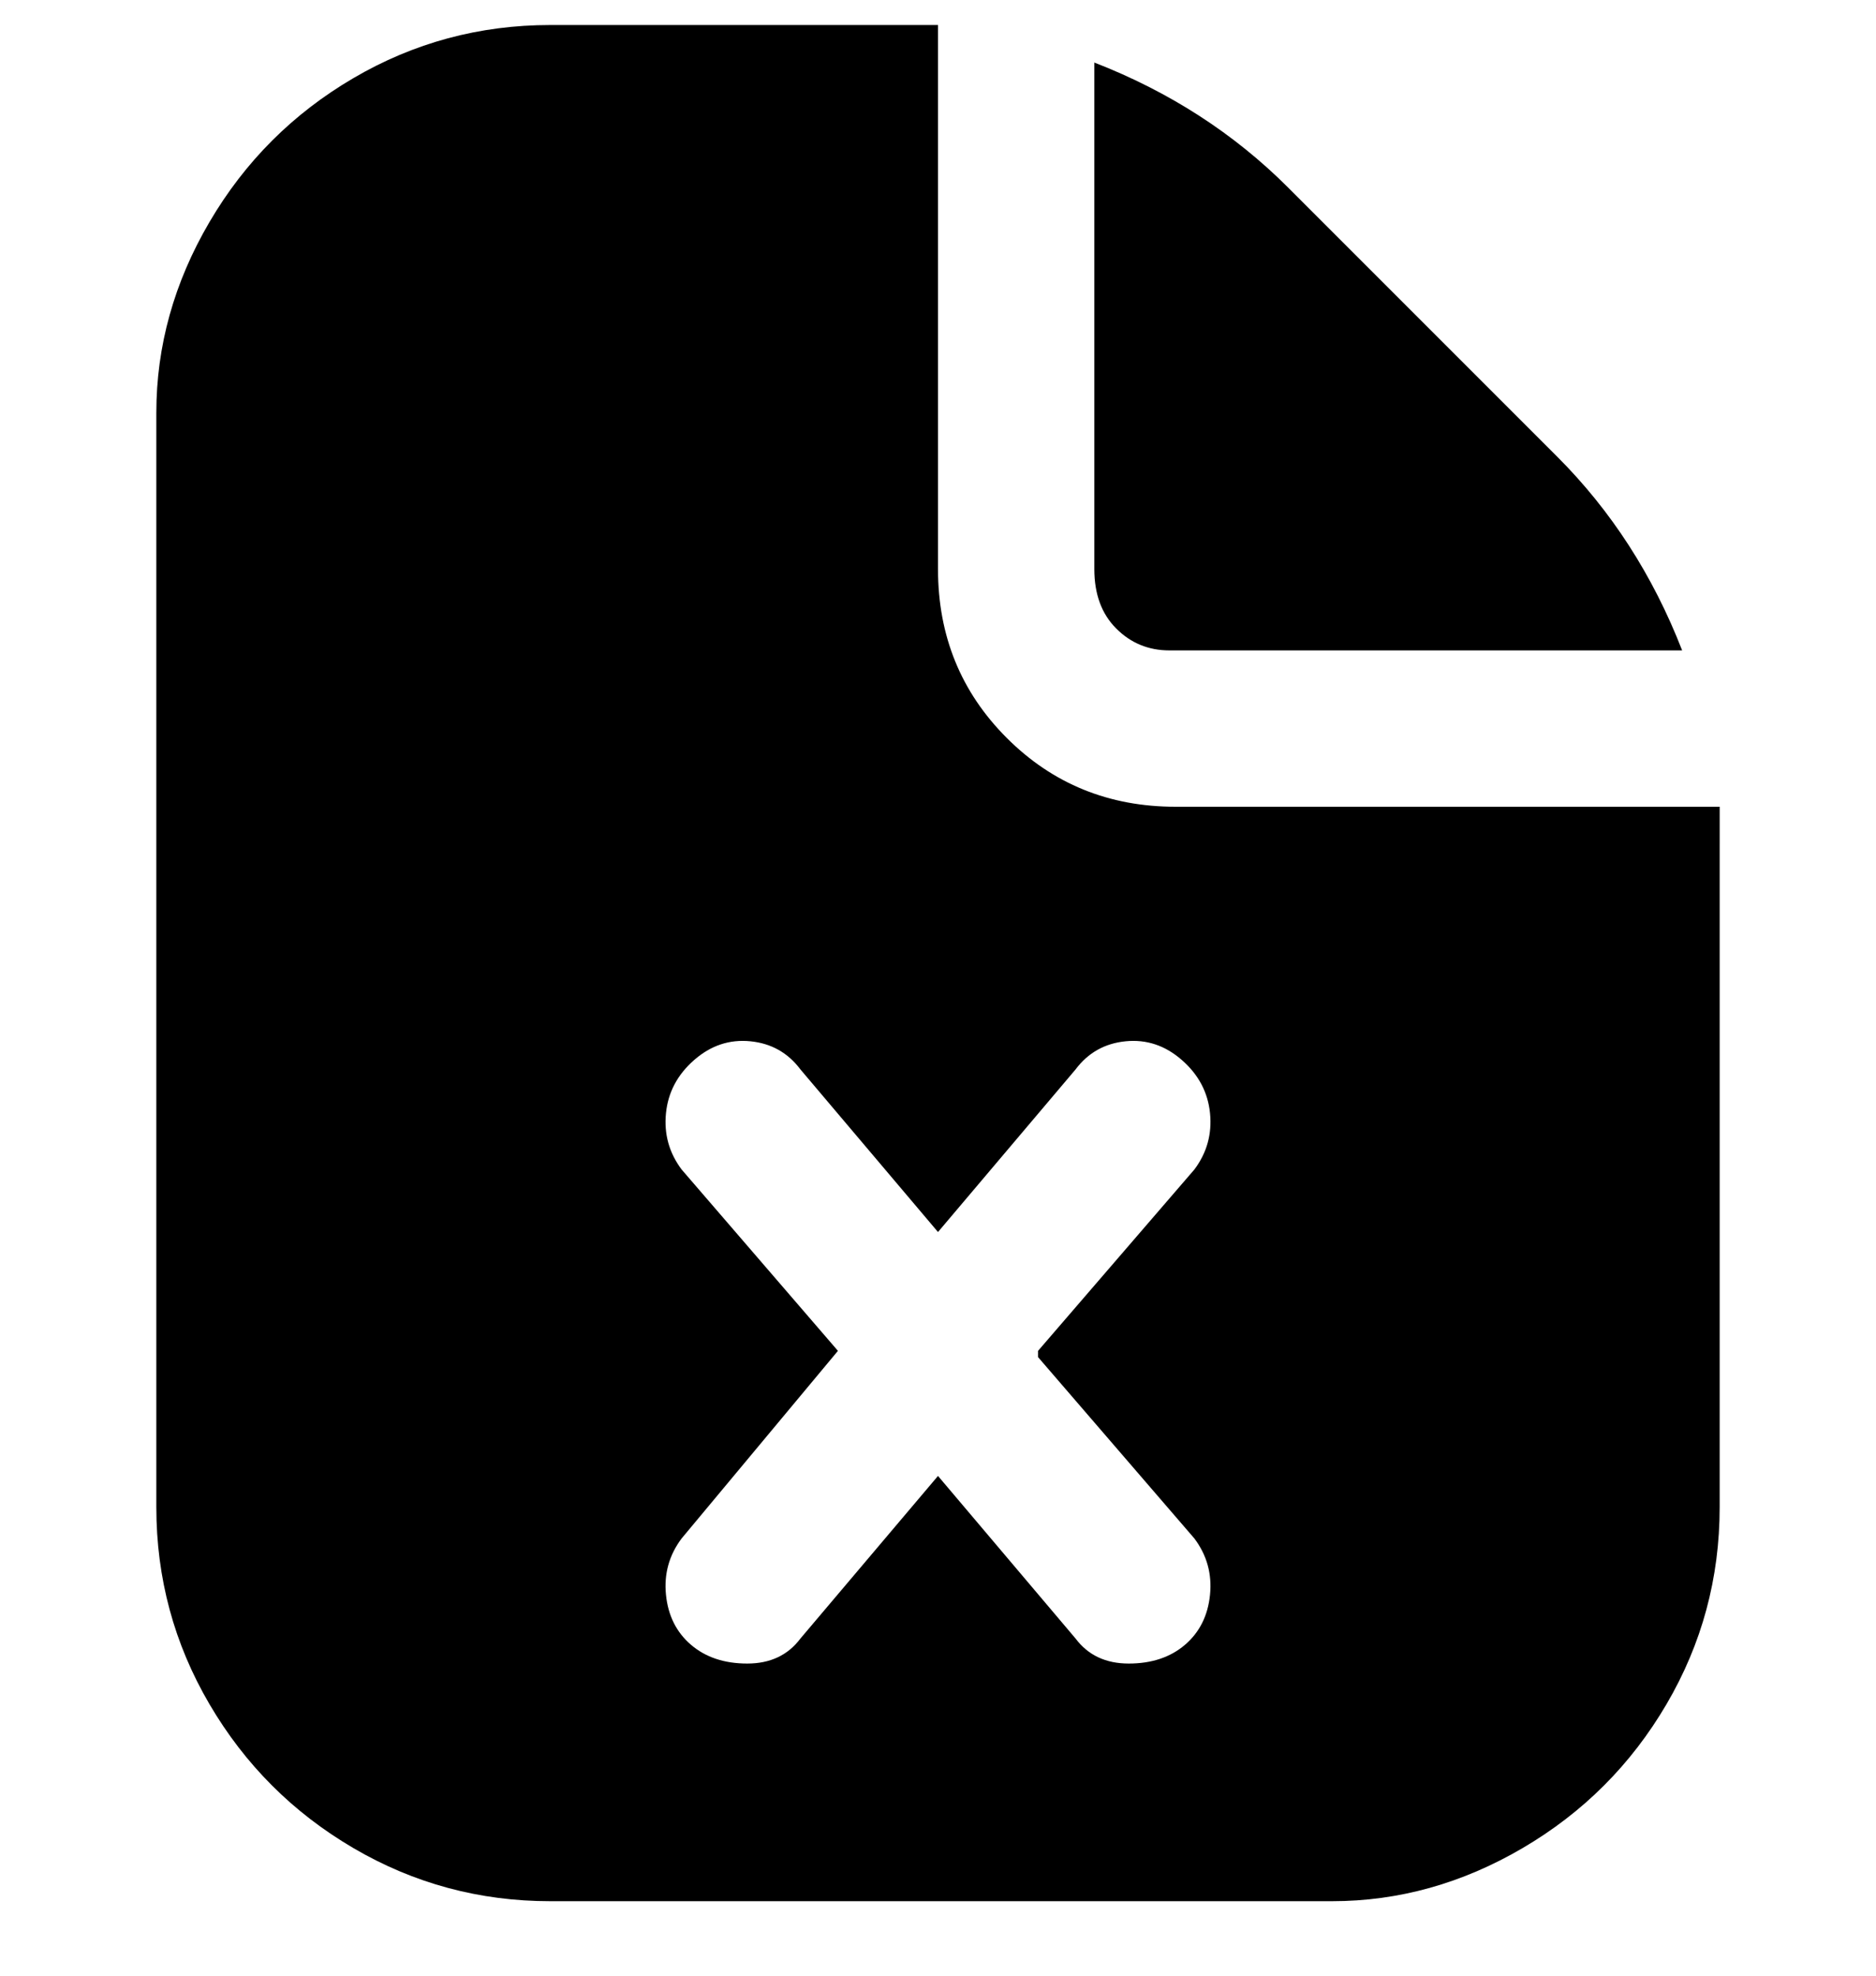 <svg viewBox="0 0 300 316" xmlns="http://www.w3.org/2000/svg"><path d="M175 91V10q18 7 31 20l43 43q13 13 20 31h-82q-5 0-8.5-3.5T175 91zm100 44v106q0 17-8.5 31.5t-23 23Q229 304 213 304H88q-17 0-31.5-8.5t-23-23Q25 258 25 241V66q0-16 8.5-30.5t23-23Q71 4 88 4h62v87q0 16 11 27t27 11h87v6zm-109 81l25-29q3-4 2.5-9t-4.5-8.5q-4-3.5-9-3t-8 4.5l-22 26-22-26q-3-4-8-4.5t-9 3q-4 3.5-4.5 8.5t2.5 9l25 29-25 30q-3 4-2.5 9t4 8q3.5 3 9 3t8.5-4l22-26 22 26q3 4 8.5 4t9-3q3.5-3 4-8t-2.5-9l-25-29v-1z"/></svg>